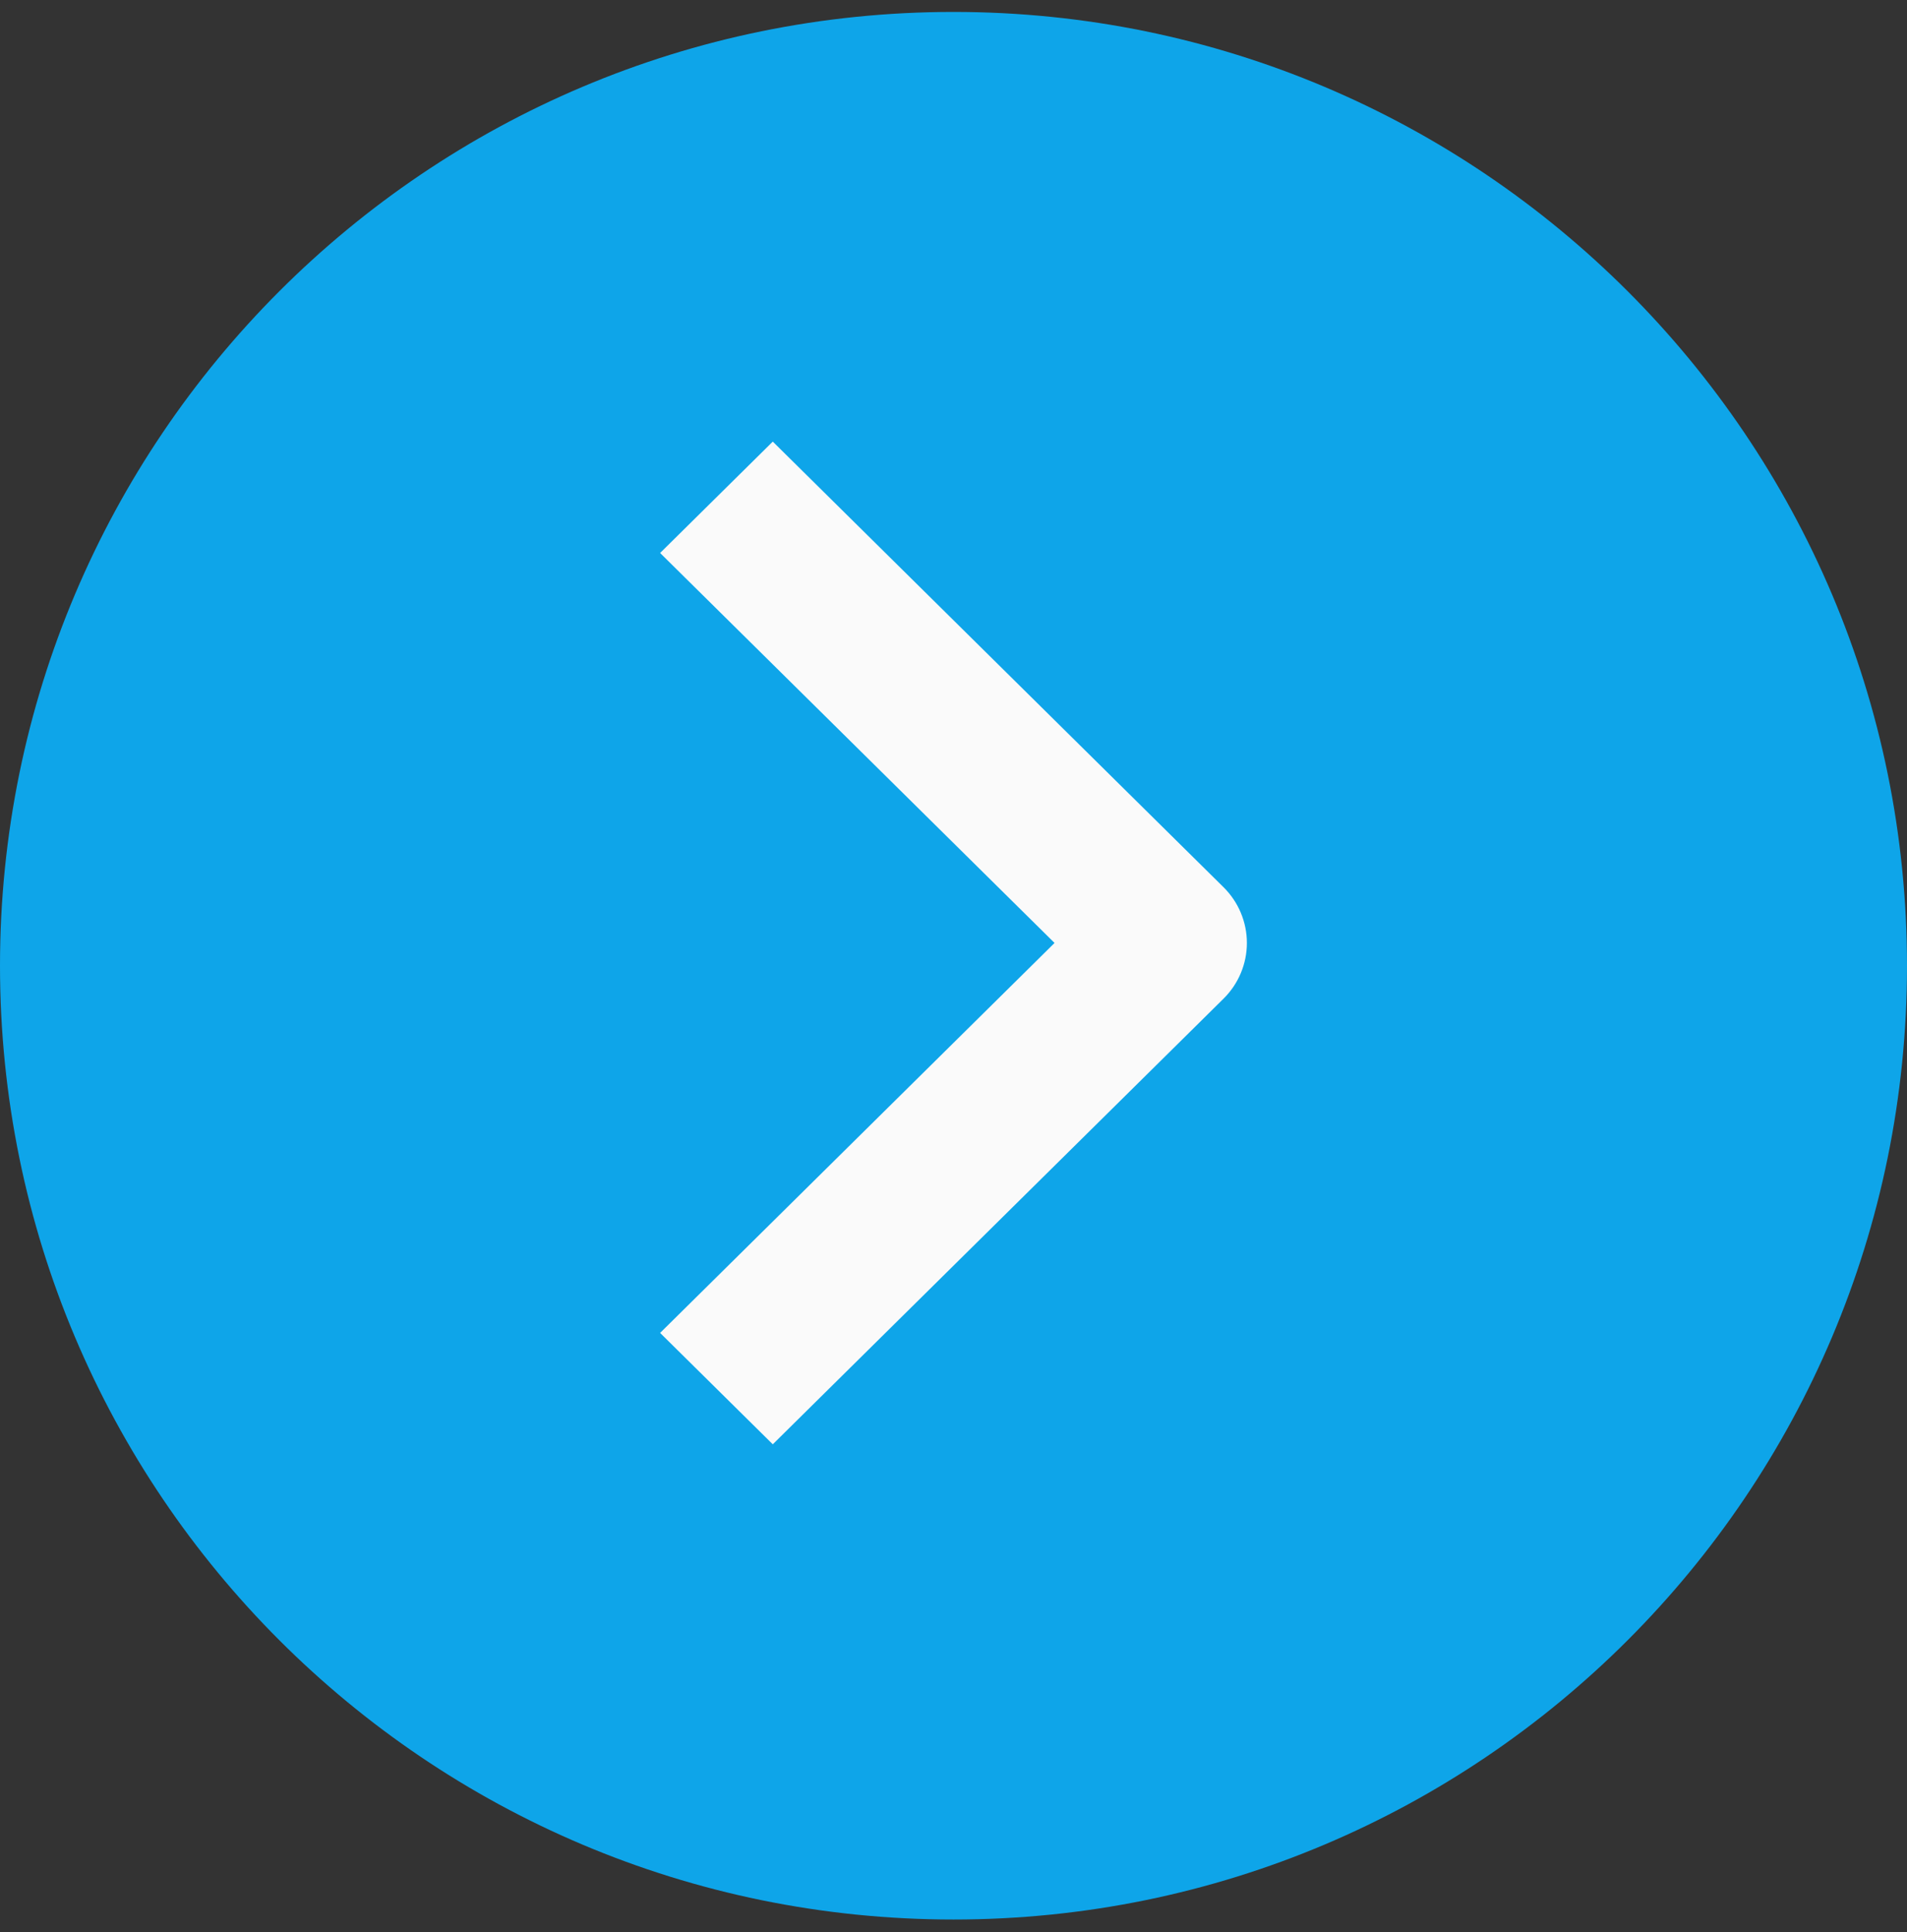 <svg width="78" height="79" viewBox="0 0 78 79" fill="none" xmlns="http://www.w3.org/2000/svg">
<rect x="0" y="0" width="78" height="79" fill="#333333" stroke="none"/>
<path d="M0 39.488C0 17.949 17.461 0.488 39 0.488C60.539 0.488 78 17.949 78 39.488C78 61.027 60.539 78.488 39 78.488C17.461 78.488 0 61.027 0 39.488Z" fill="#0EA5E9"/>
<path fill-rule="evenodd" clip-rule="evenodd" d="M50.046 40.834L31.608 59.057L27 54.502L43.133 38.557L27 22.611L31.608 18.057L50.046 36.279C50.657 36.883 51 37.703 51 38.557C51 39.411 50.657 40.23 50.046 40.834Z" fill="#FAFAFA"/>
</svg>
